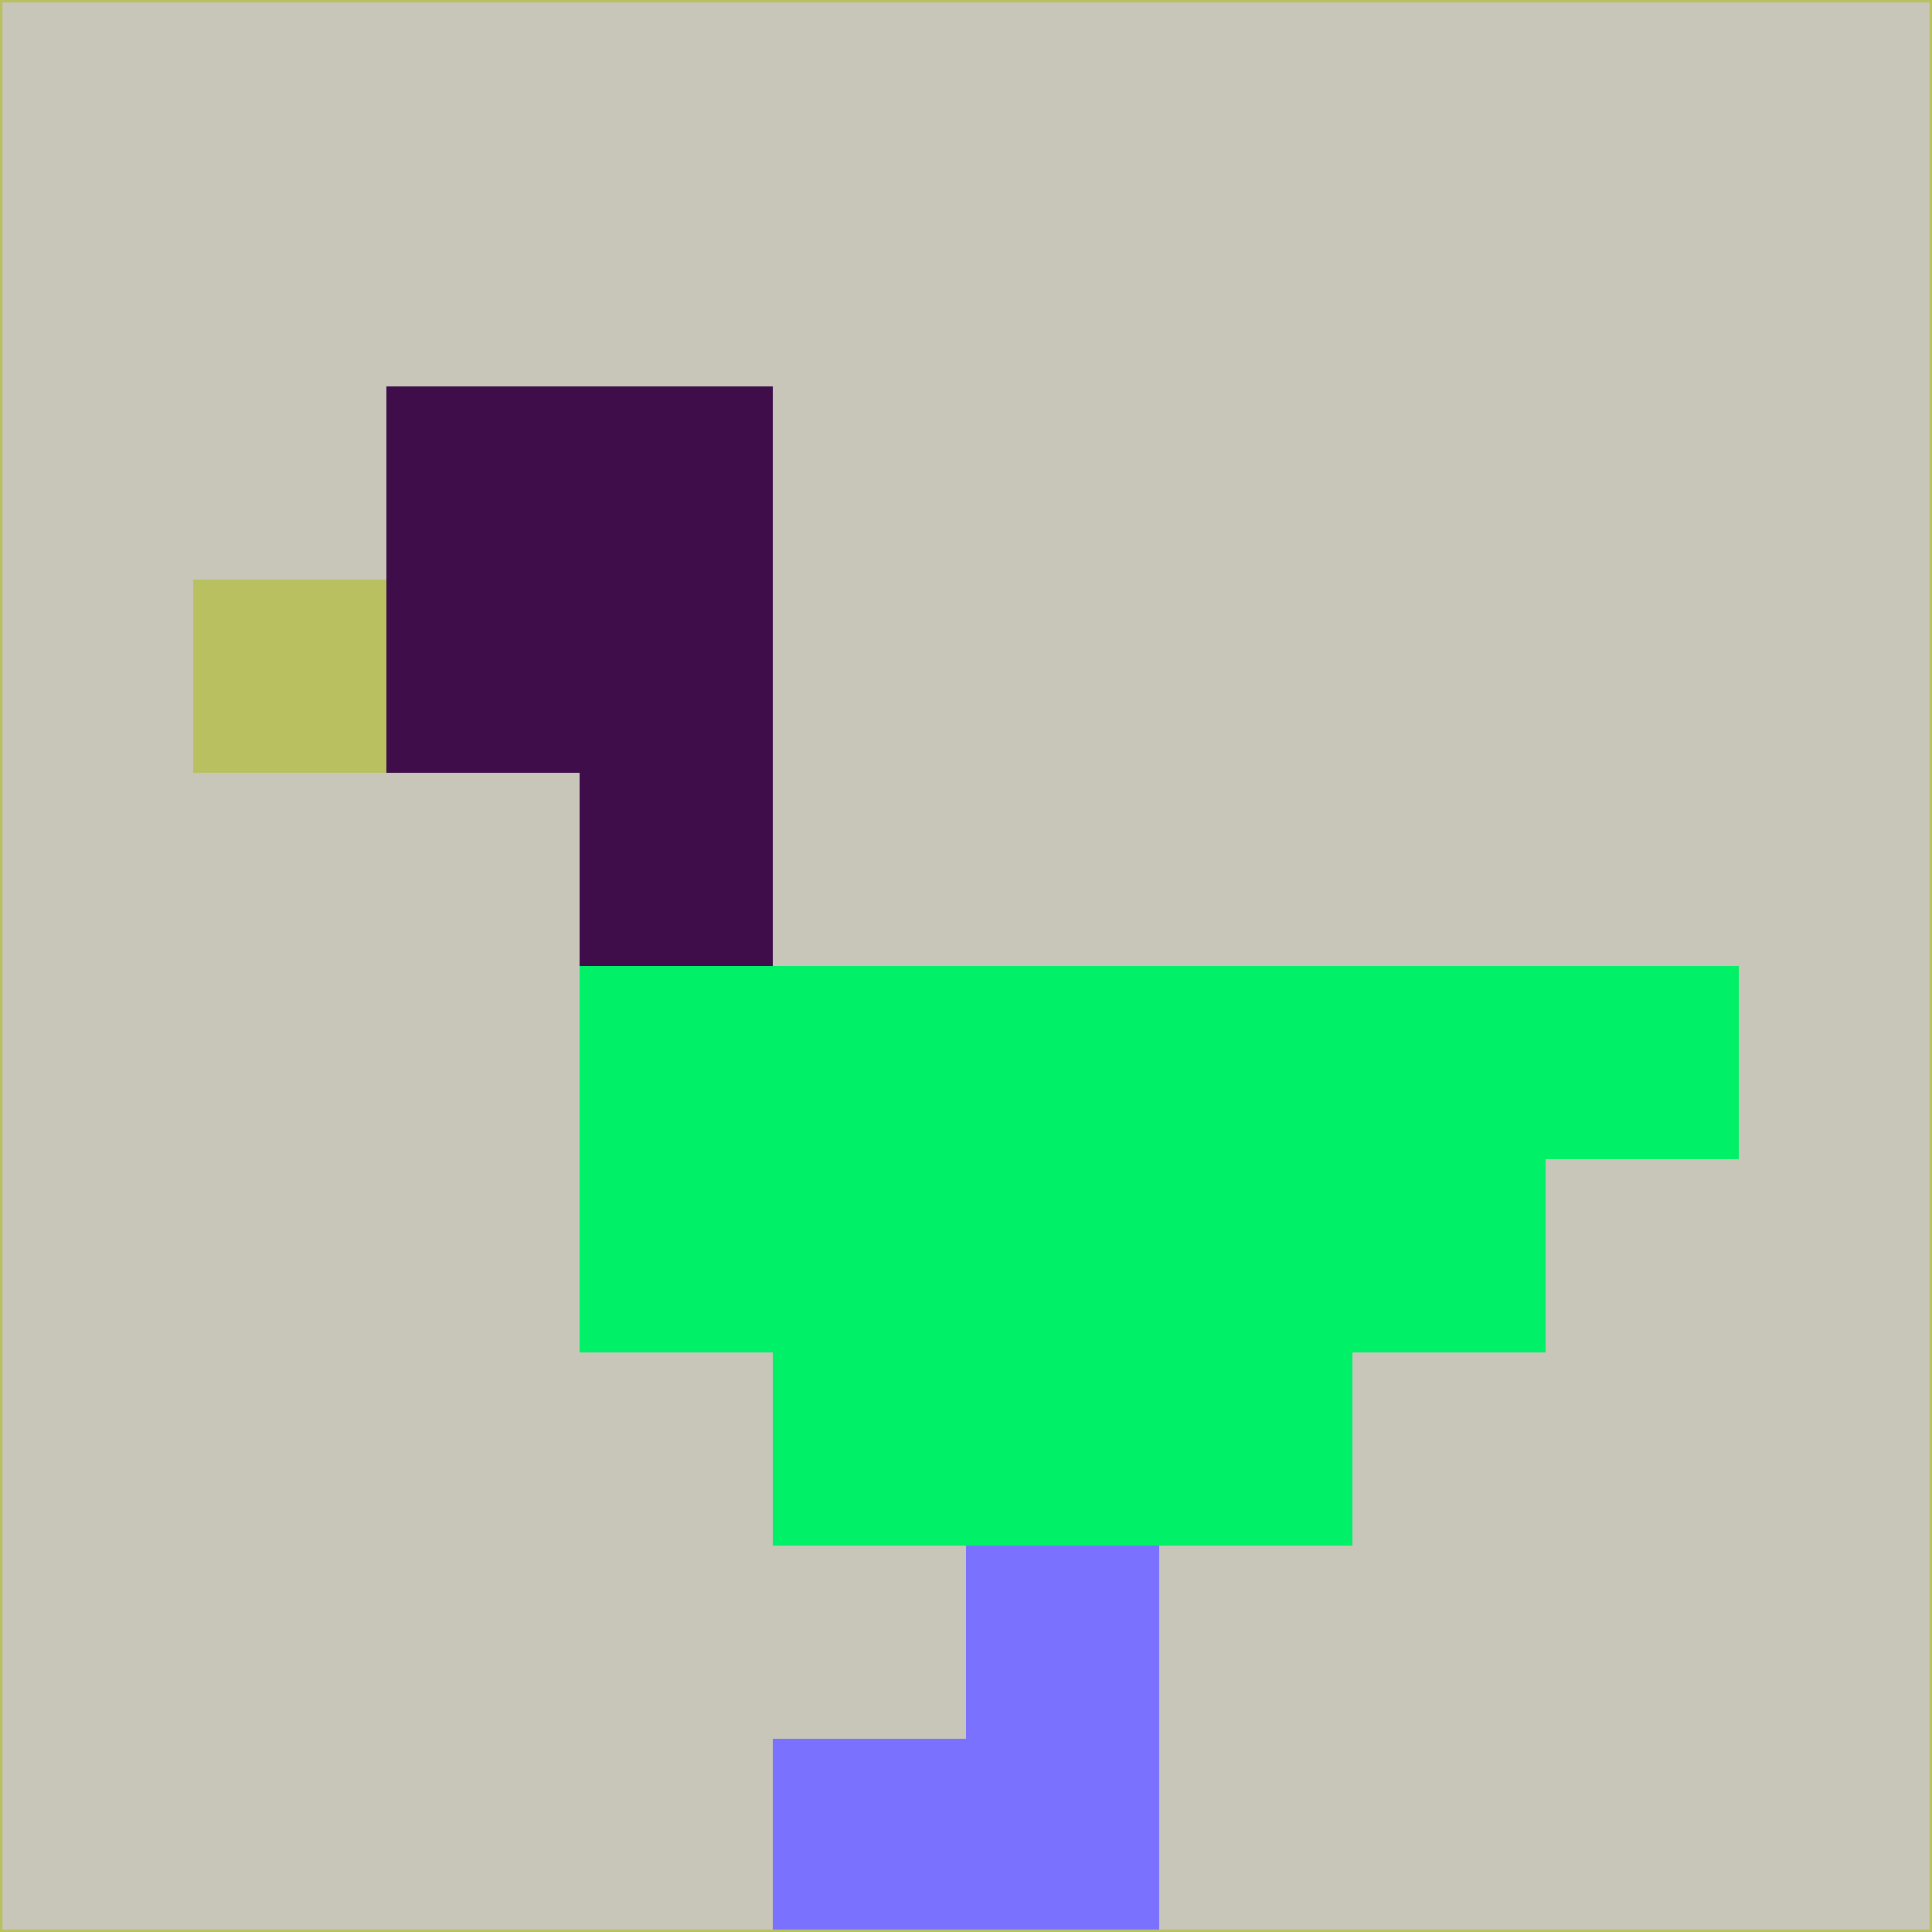 <svg xmlns="http://www.w3.org/2000/svg" version="1.1" width="785" height="785">
  <title>'goose-pfp-694263' by Dmitri Cherniak (Cyberpunk Edition)</title>
  <desc>
    seed=896131
    backgroundColor=#c8c5b9
    padding=20
    innerPadding=0
    timeout=500
    dimension=1
    border=false
    Save=function(){return n.handleSave()}
    frame=12

    Rendered at 2024-09-15T22:37:00.911Z
    Generated in 1ms
    Modified for Cyberpunk theme with new color scheme
  </desc>
  <defs/>
  <rect width="100%" height="100%" fill="#c8c5b9"/>
  <g>
    <g id="0-0">
      <rect x="0" y="0" height="785" width="785" fill="#c8c5b9"/>
      <g>
        <!-- Neon blue -->
        <rect id="0-0-2-2-2-2" x="157" y="157" width="157" height="157" fill="#3f0e4a"/>
        <rect id="0-0-3-2-1-4" x="235.5" y="157" width="78.5" height="314" fill="#3f0e4a"/>
        <!-- Electric purple -->
        <rect id="0-0-4-5-5-1" x="314" y="392.5" width="392.5" height="78.5" fill="#00f067"/>
        <rect id="0-0-3-5-5-2" x="235.5" y="392.5" width="392.5" height="157" fill="#00f067"/>
        <rect id="0-0-4-5-3-3" x="314" y="392.5" width="235.5" height="235.5" fill="#00f067"/>
        <!-- Neon pink -->
        <rect id="0-0-1-3-1-1" x="78.5" y="235.5" width="78.5" height="78.5" fill="#b9c060"/>
        <!-- Cyber yellow -->
        <rect id="0-0-5-8-1-2" x="392.5" y="628" width="78.5" height="157" fill="#7a71ff"/>
        <rect id="0-0-4-9-2-1" x="314" y="706.5" width="157" height="78.5" fill="#7a71ff"/>
      </g>
      <rect x="0" y="0" stroke="#b9c060" stroke-width="2" height="785" width="785" fill="none"/>
    </g>
  </g>
  <script xmlns=""/>
</svg>